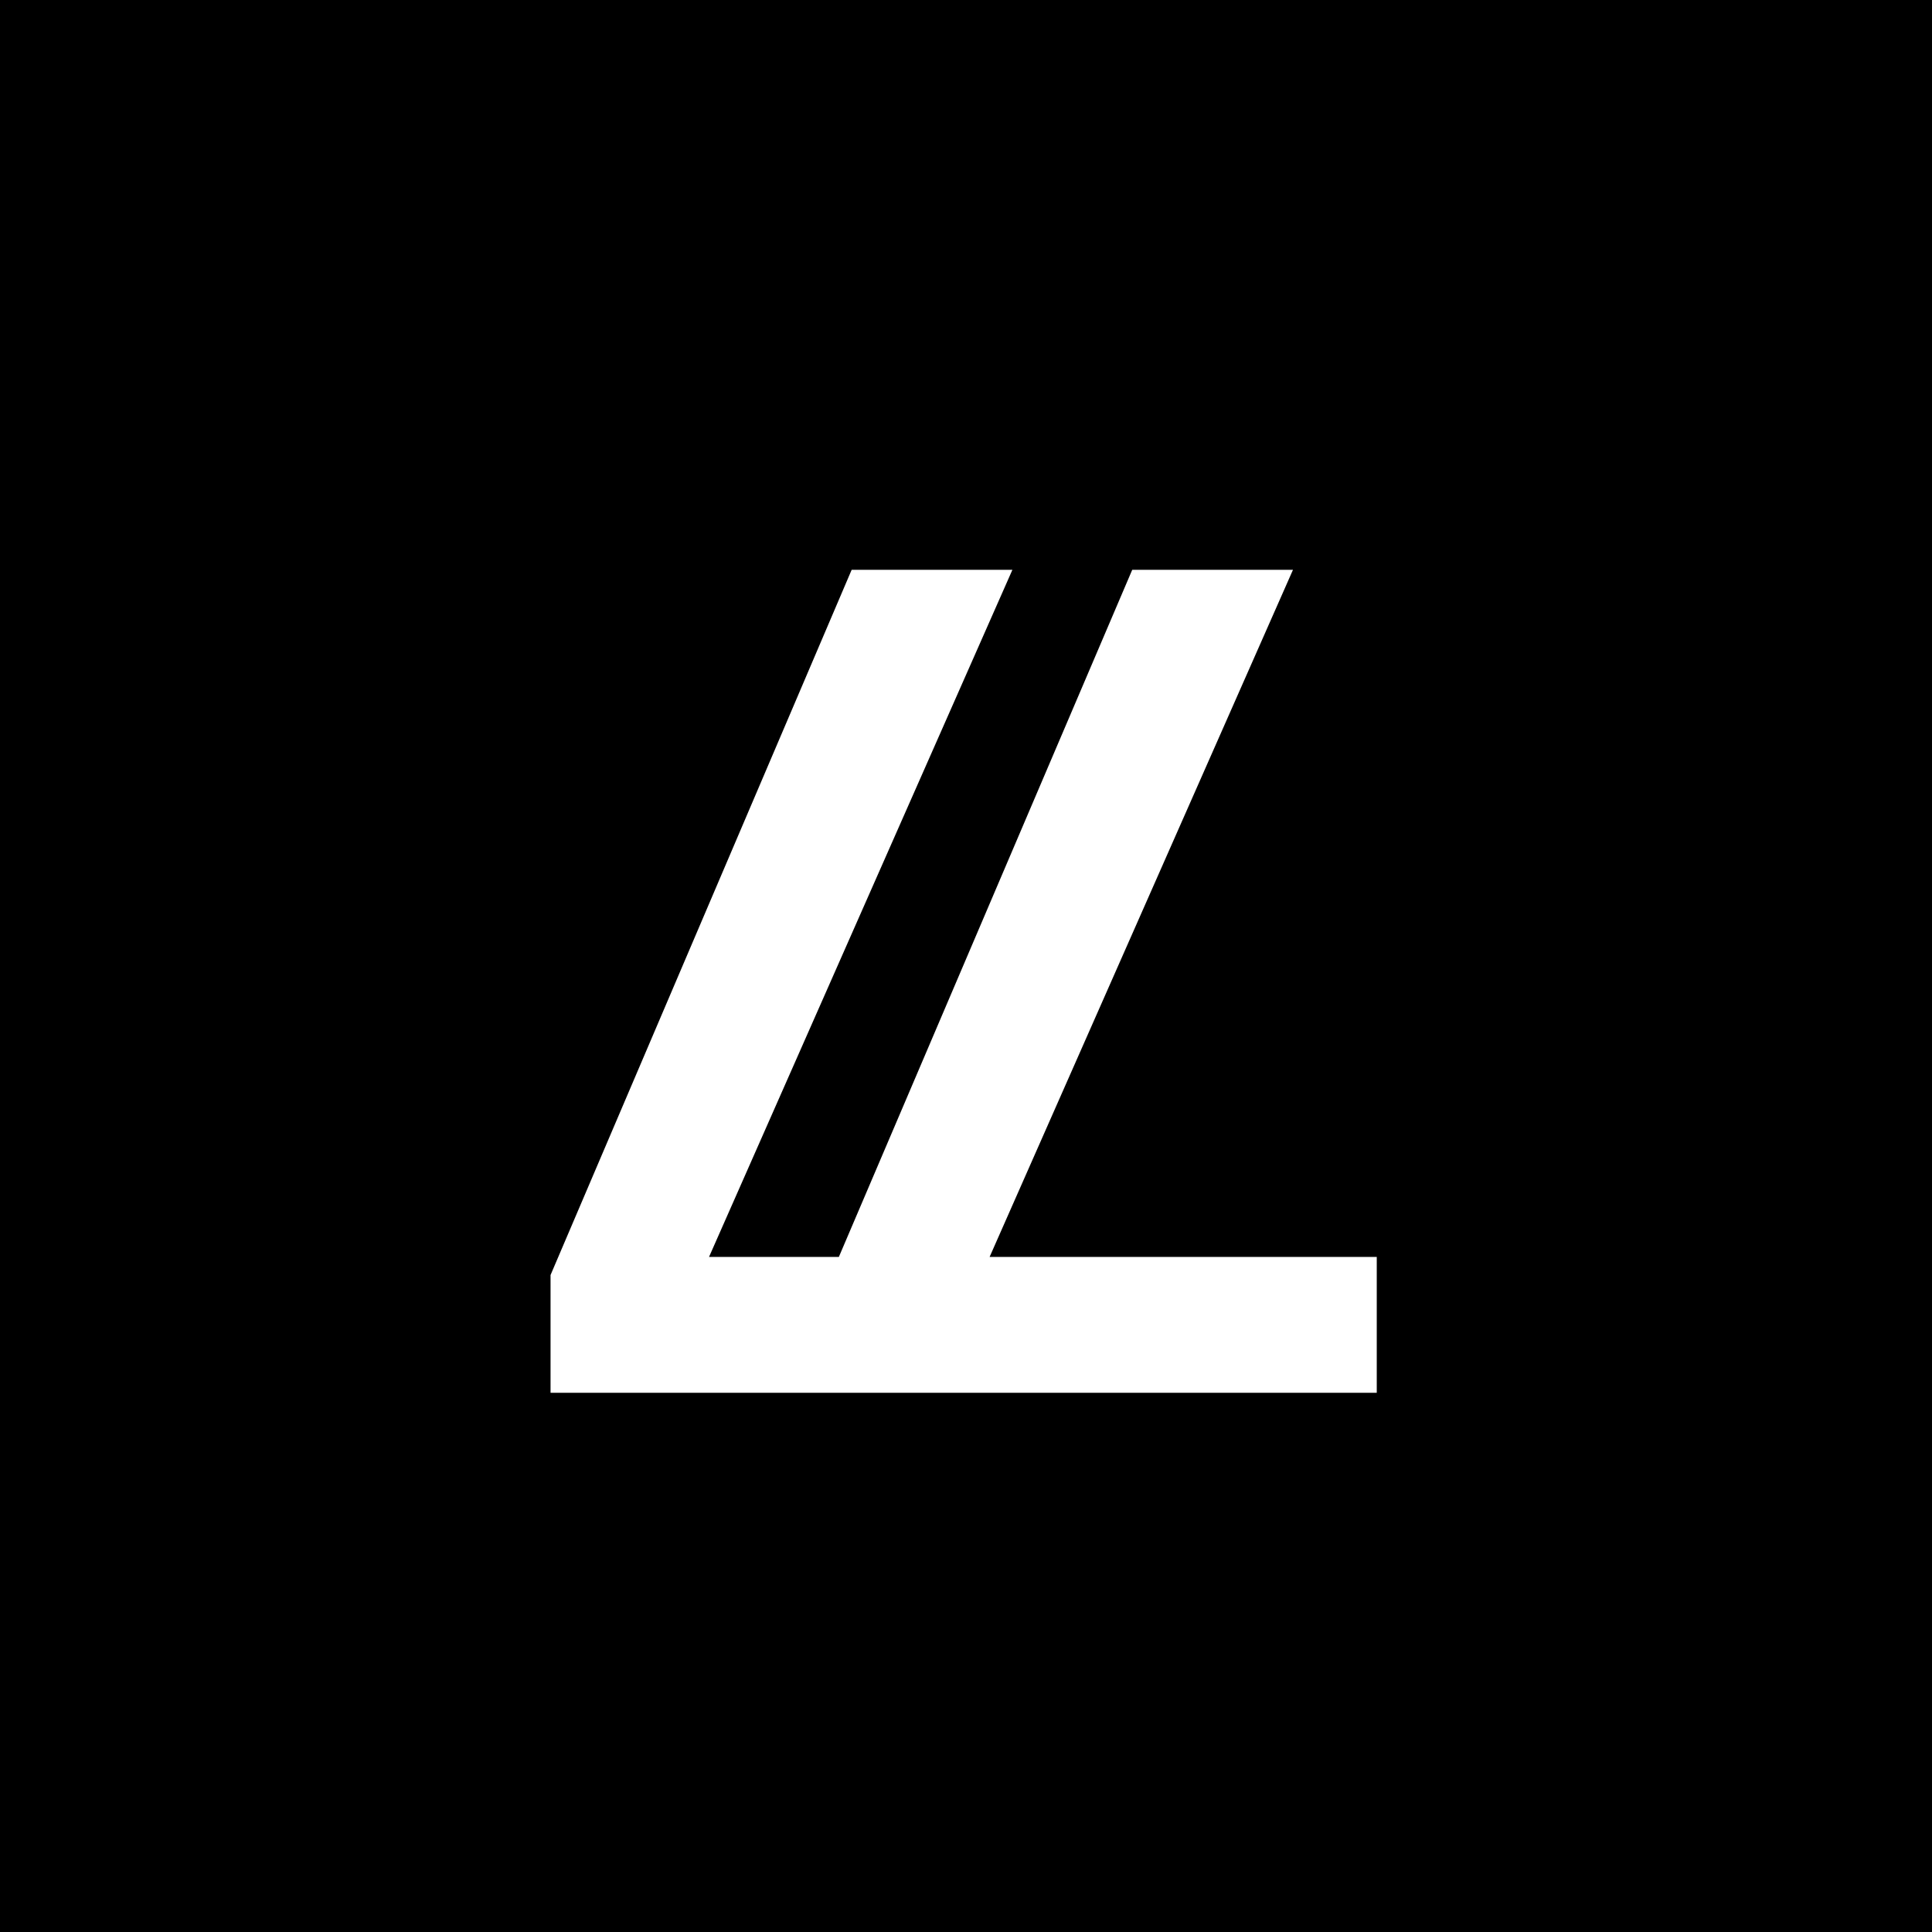 <svg width="512" height="512" viewBox="0 0 512 512" fill="none" xmlns="http://www.w3.org/2000/svg">
<rect x="0" y="0" width="512" height="512" fill="#808080" stroke="none"/>
<g clip-path="url(#clip0_3_7)">
<rect width="512" height="512" fill="black"/>
<path d="M220.255 337.9L300.055 151H342.655L262.255 333.1H364.855V369.1H220.255V337.9ZM145.9 337.9L225.7 151L268.3 151L187.9 333.1H290.5V369.1H145.9V337.9Z" fill="white"/>
</g>
<defs>
<clipPath id="clip0_3_7">
<rect width="512" height="512" fill="white"/>
</clipPath>
</defs>
</svg>
